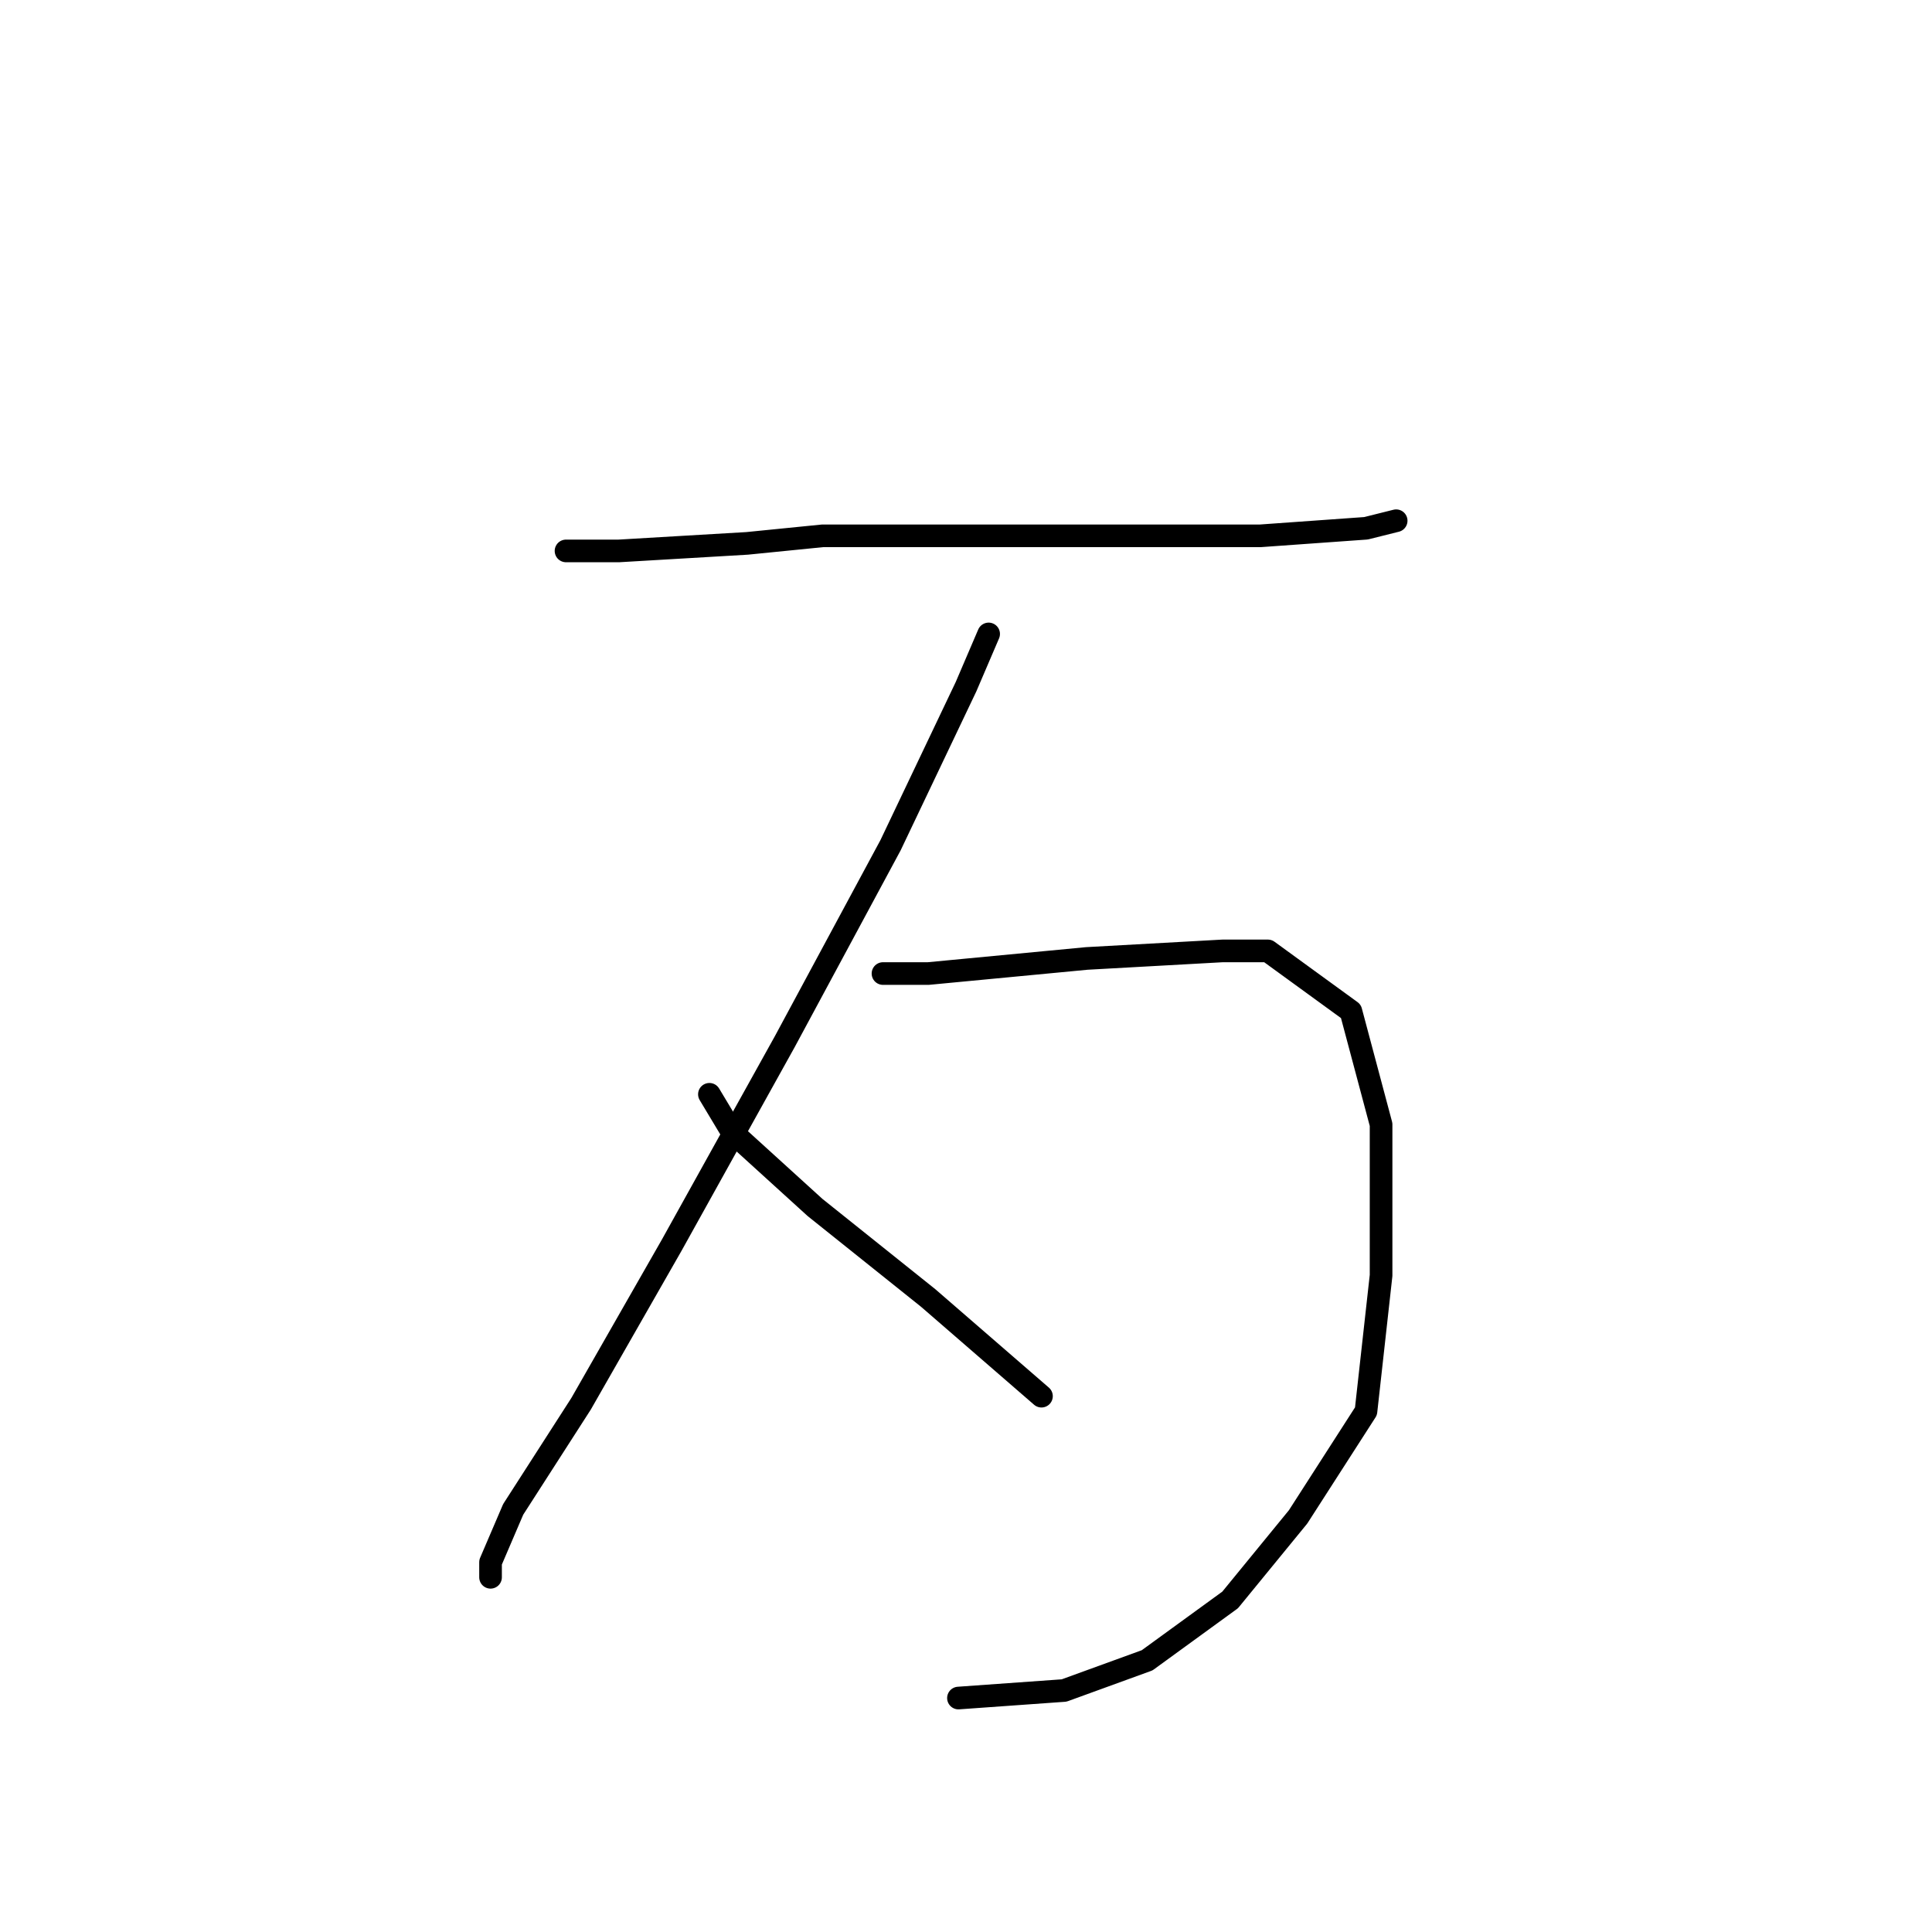 <?xml version="1.0" standalone="no"?>
    <svg width="256" height="256" xmlns="http://www.w3.org/2000/svg" version="1.1">
    <polyline stroke="black" stroke-width="3" stroke-linecap="round" fill="transparent" stroke-linejoin="round" points="75 73 82 73 99 72 109 71 129 71 150 71 167 71 181 70 185 69 185 69 " />
        <polyline stroke="black" stroke-width="3" stroke-linecap="round" fill="transparent" stroke-linejoin="round" points="131 84 128 91 118 112 104 138 89 165 77 186 68 200 65 207 65 209 65 209 " />
        <polyline stroke="black" stroke-width="3" stroke-linecap="round" fill="transparent" stroke-linejoin="round" points="117 129 123 129 144 127 162 126 168 126 179 134 183 149 183 169 181 187 172 201 163 212 152 220 141 224 127 225 127 225 " />
        <polyline stroke="black" stroke-width="3" stroke-linecap="round" fill="transparent" stroke-linejoin="round" points="94 145 97 150 108 160 123 172 138 185 138 185 " />
        </svg>